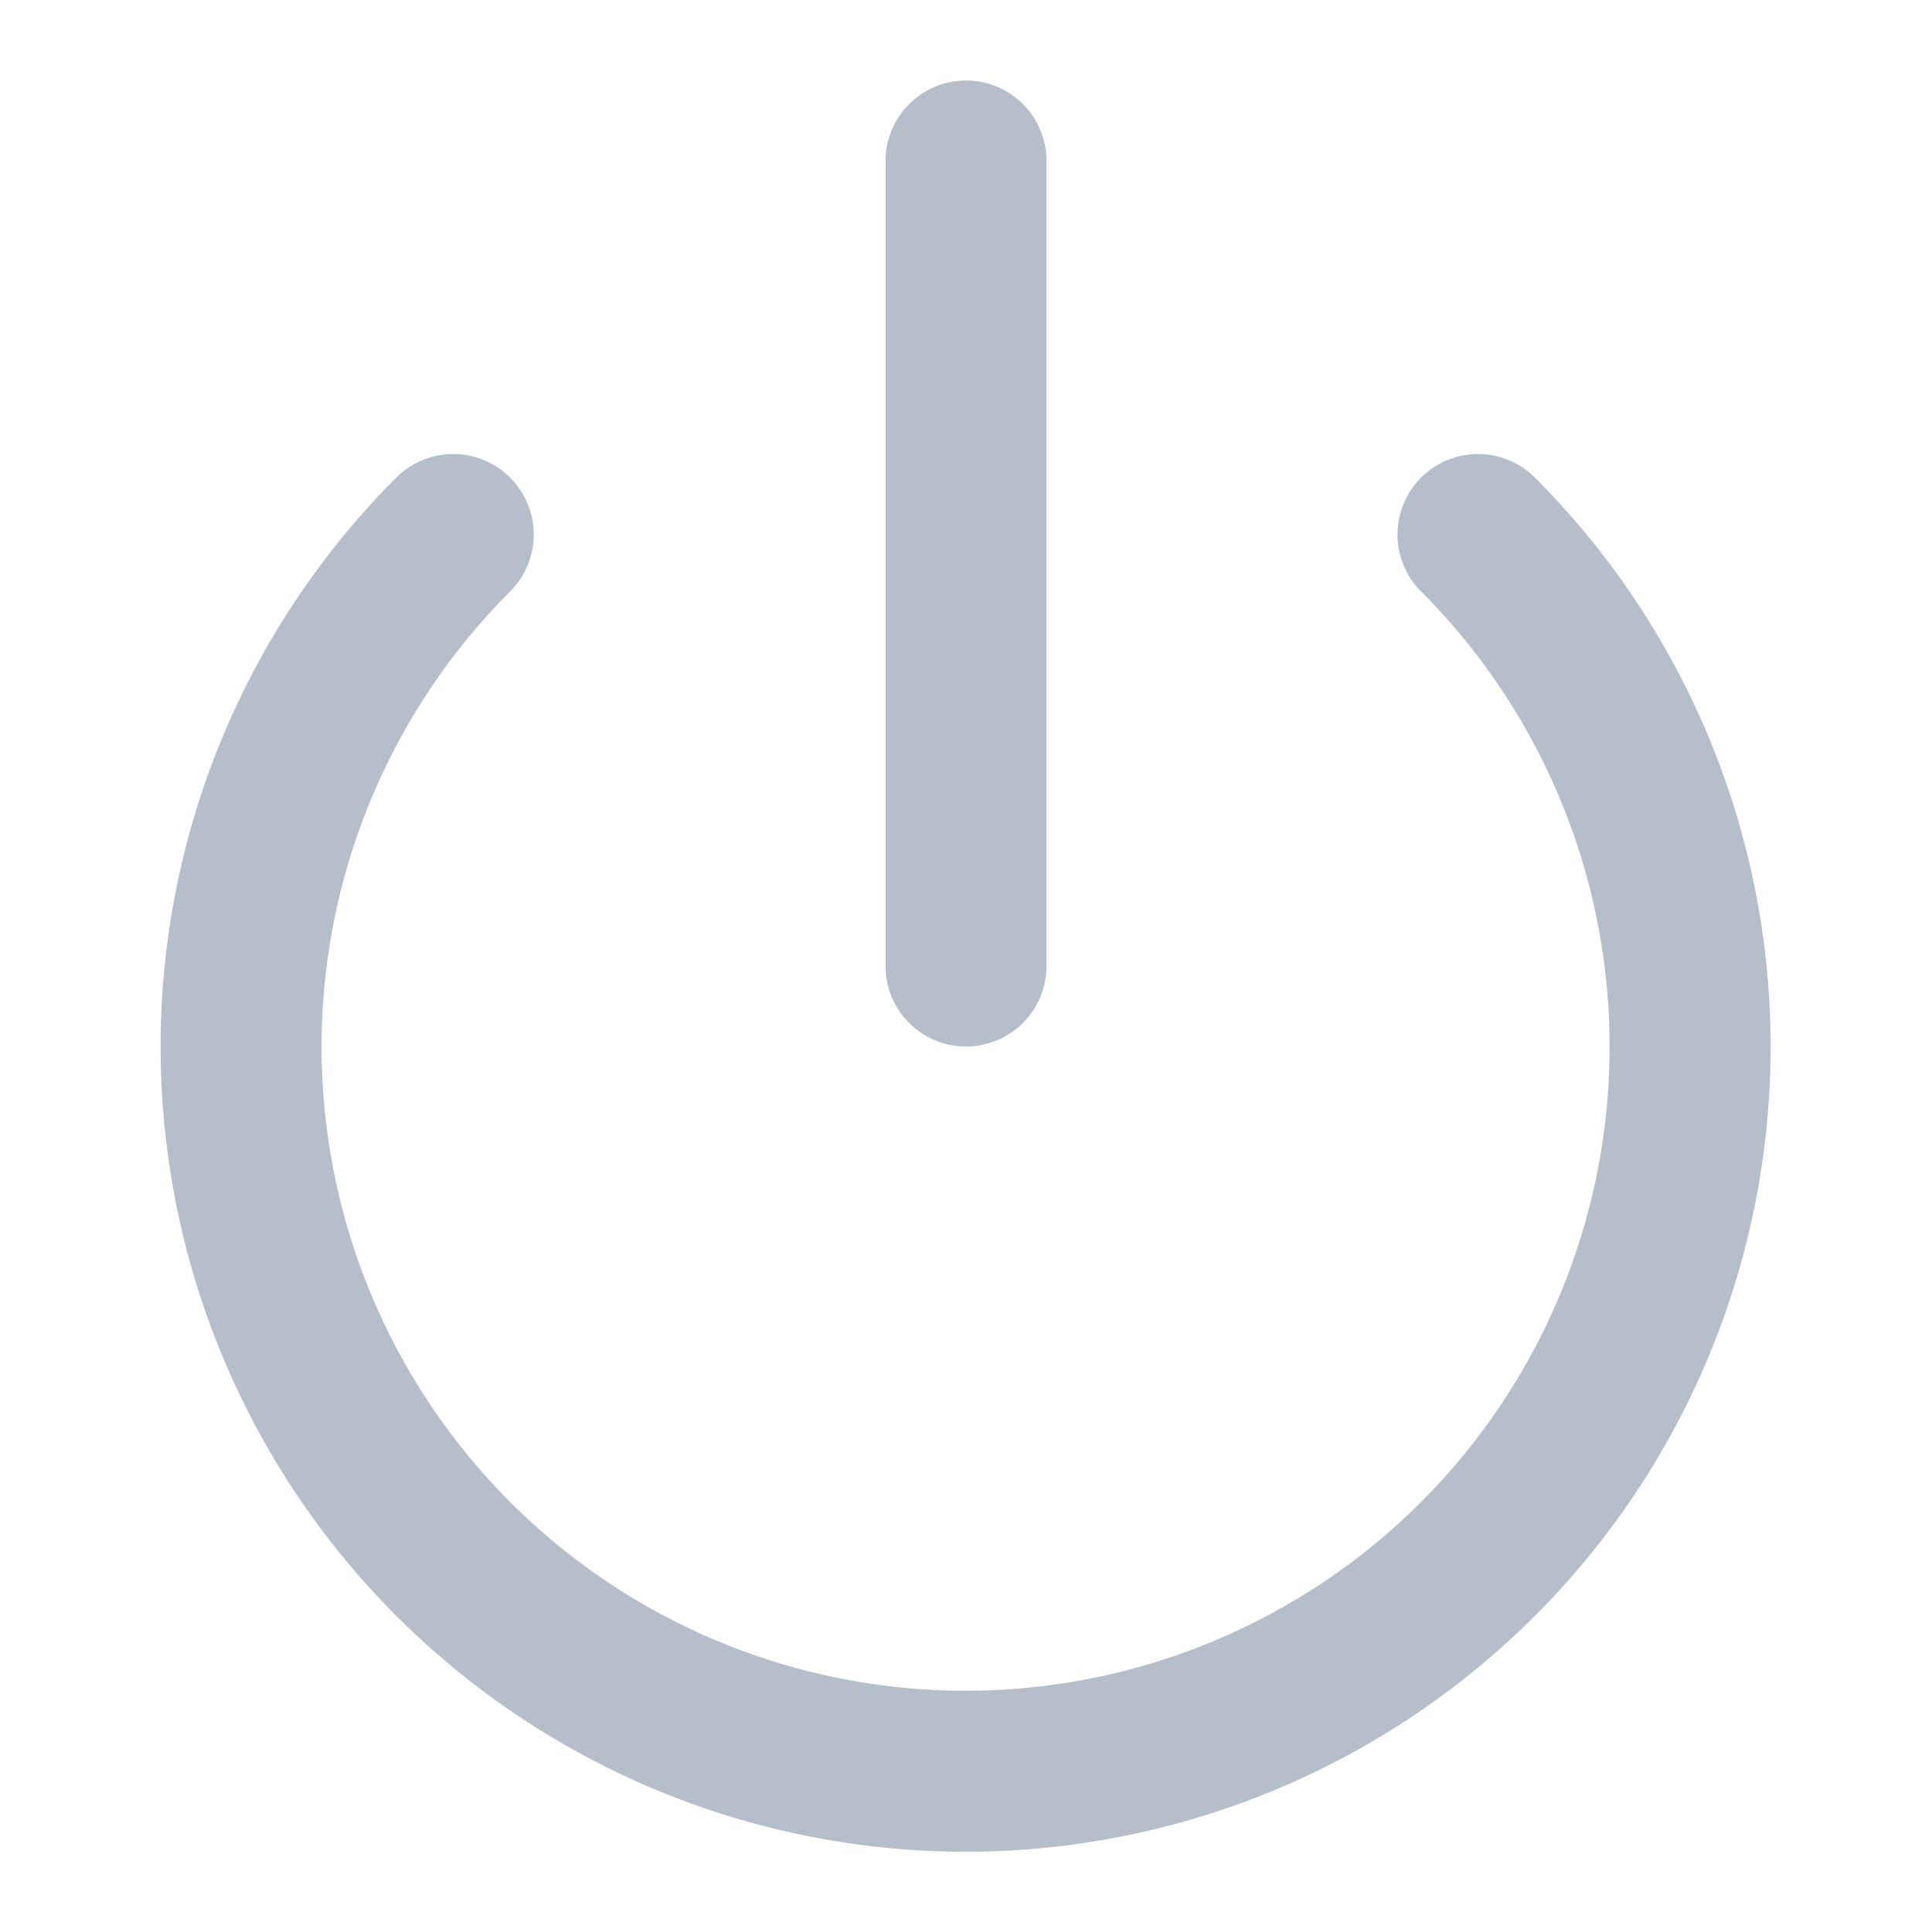 <svg xmlns="http://www.w3.org/2000/svg" width="24" height="24" viewBox="0 0 24 24" fill="none" stroke="#b6beca" stroke-width="2" stroke-linecap="round" stroke-linejoin="round" class="feather feather-power"><path d="M18.36 6.64a9 9 0 1 1-12.73 0"></path><line x1="12" y1="2" x2="12" y2="12"></line></svg>
